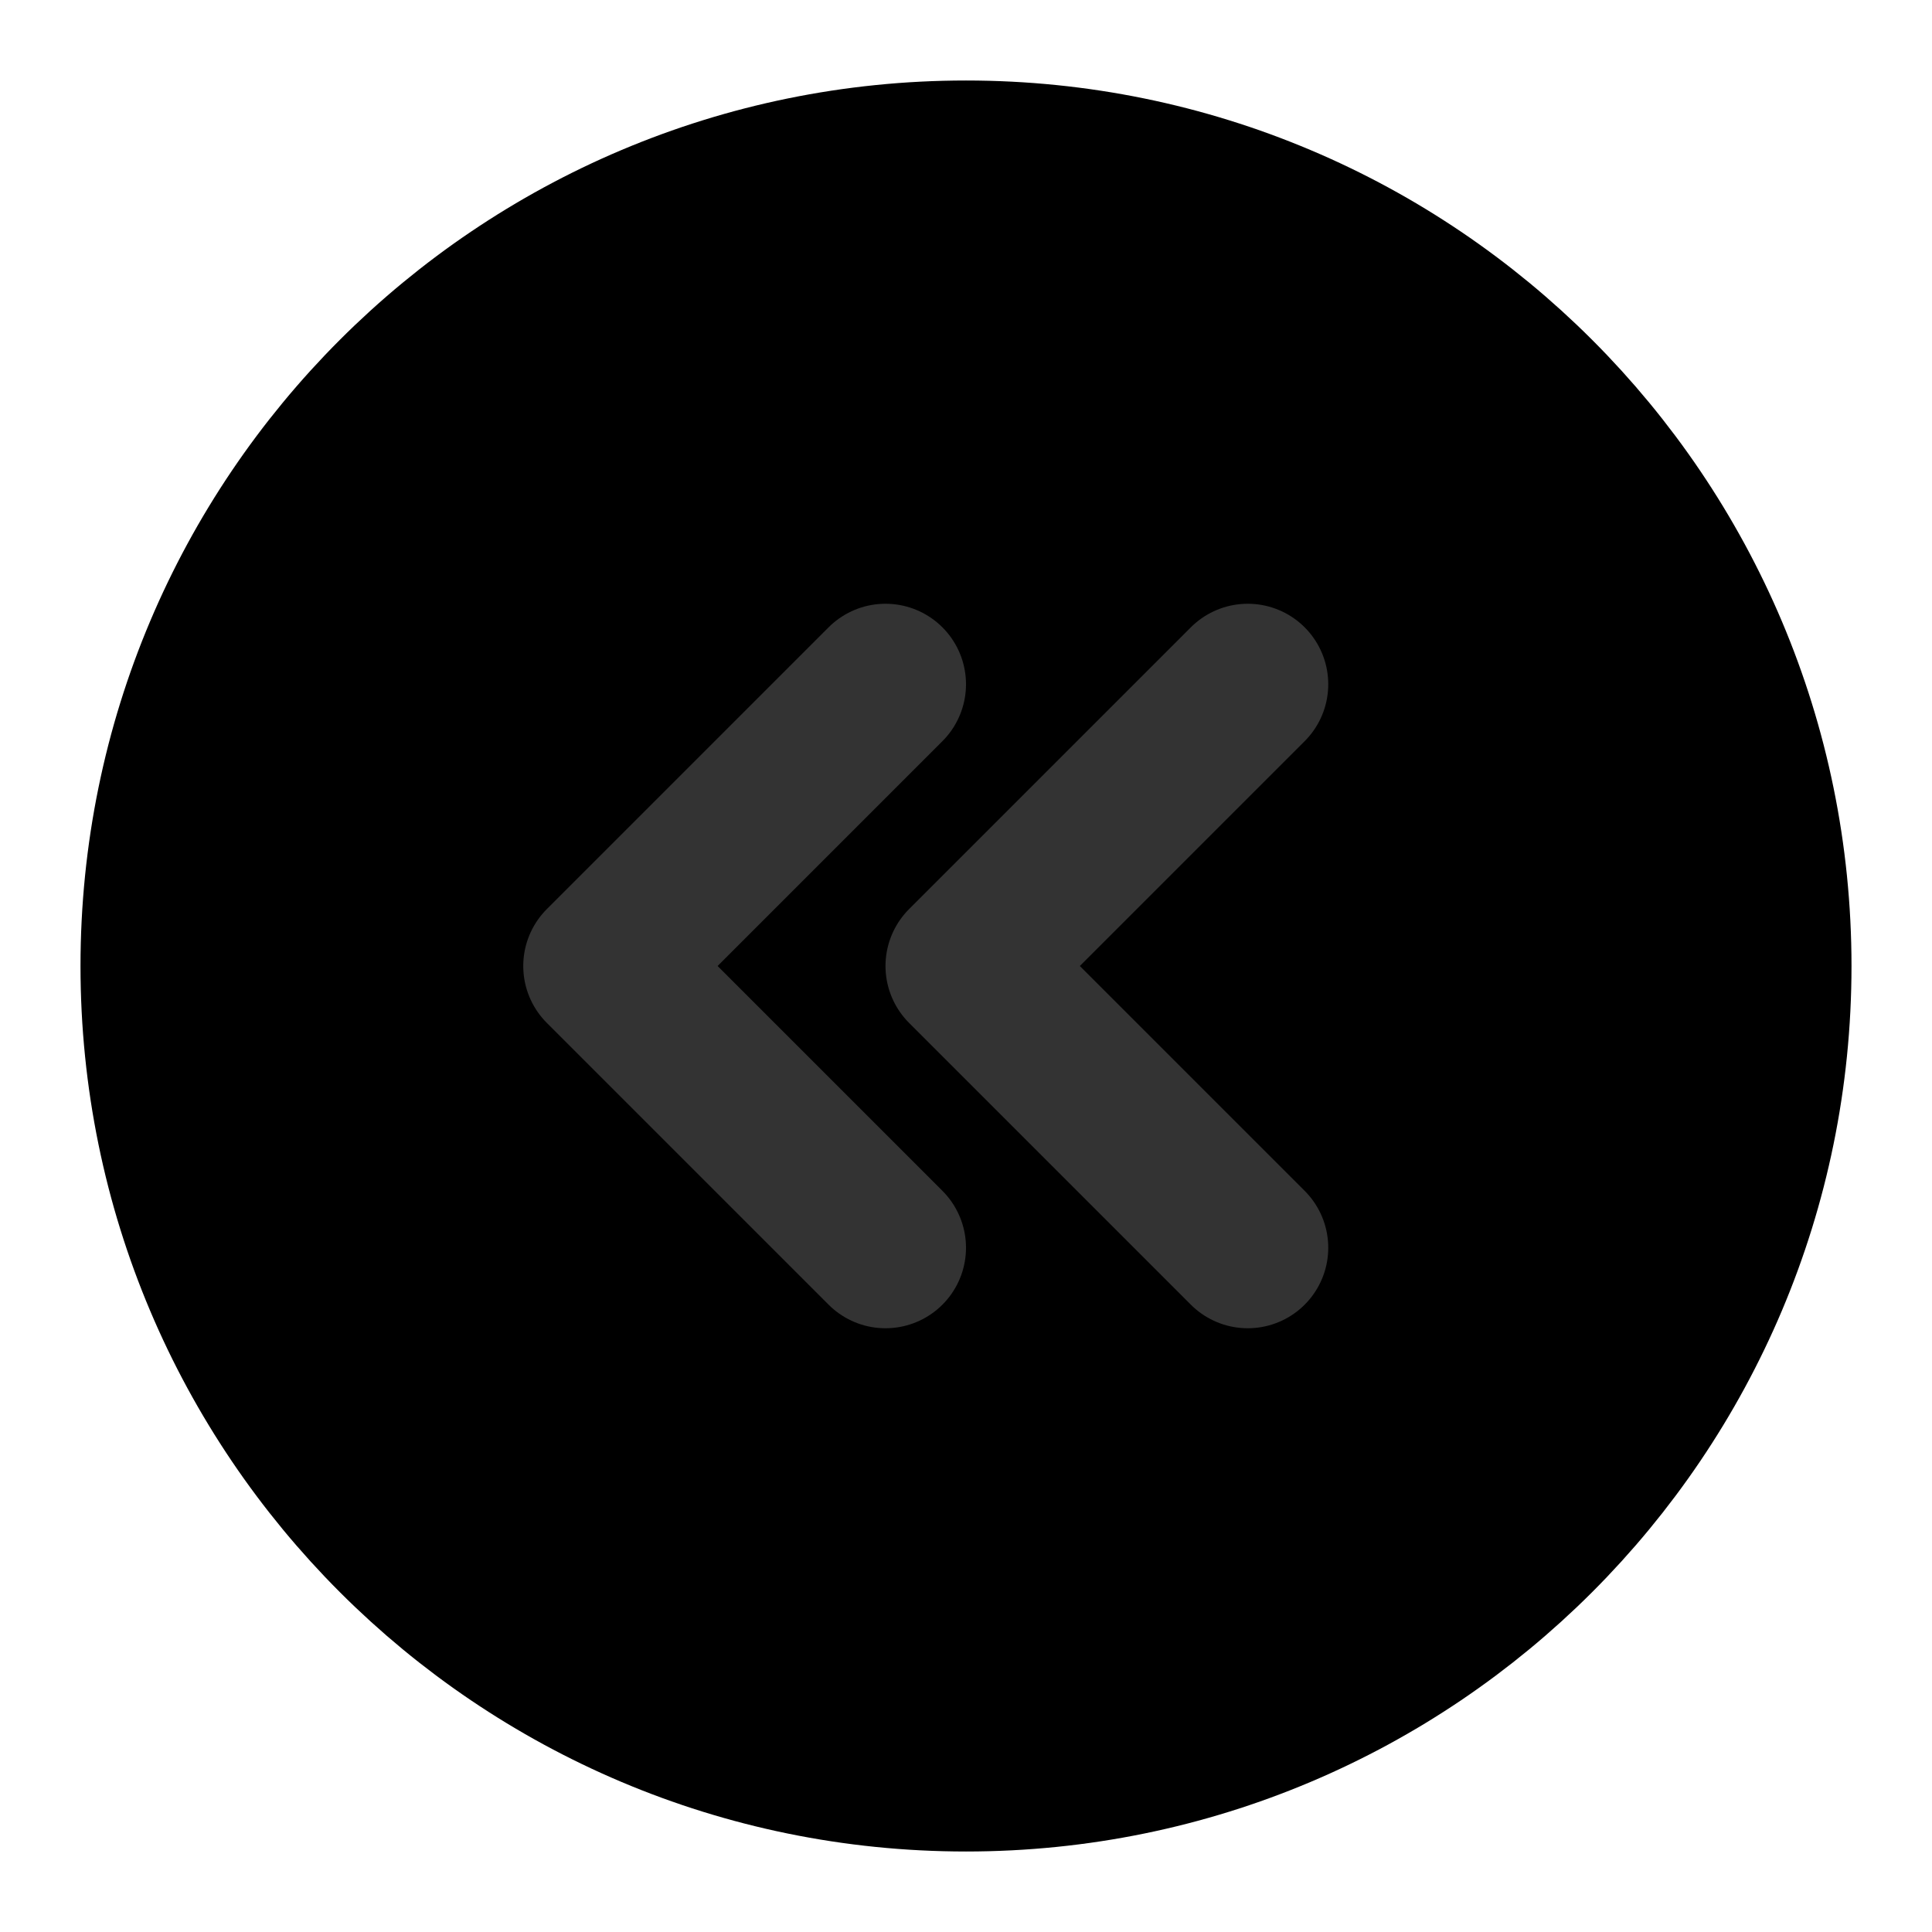 <svg width="48" height="48" viewBox="0 0 48 48" fill="none" xmlns="http://www.w3.org/2000/svg">
<path d="M24 44C35.046 44 44 35.046 44 24C44 12.954 35.046 4 24 4C12.954 4 4 12.954 4 24C4 35.046 12.954 44 24 44Z" fill="null" stroke="black" stroke-width="4" stroke-linejoin="round"/>
<path d="M22 31L15 24L22 17" stroke="#333" stroke-width="4" stroke-linecap="round" stroke-linejoin="round"/>
<path d="M31 31L24 24L31 17" stroke="#333" stroke-width="4" stroke-linecap="round" stroke-linejoin="round"/>
</svg>
